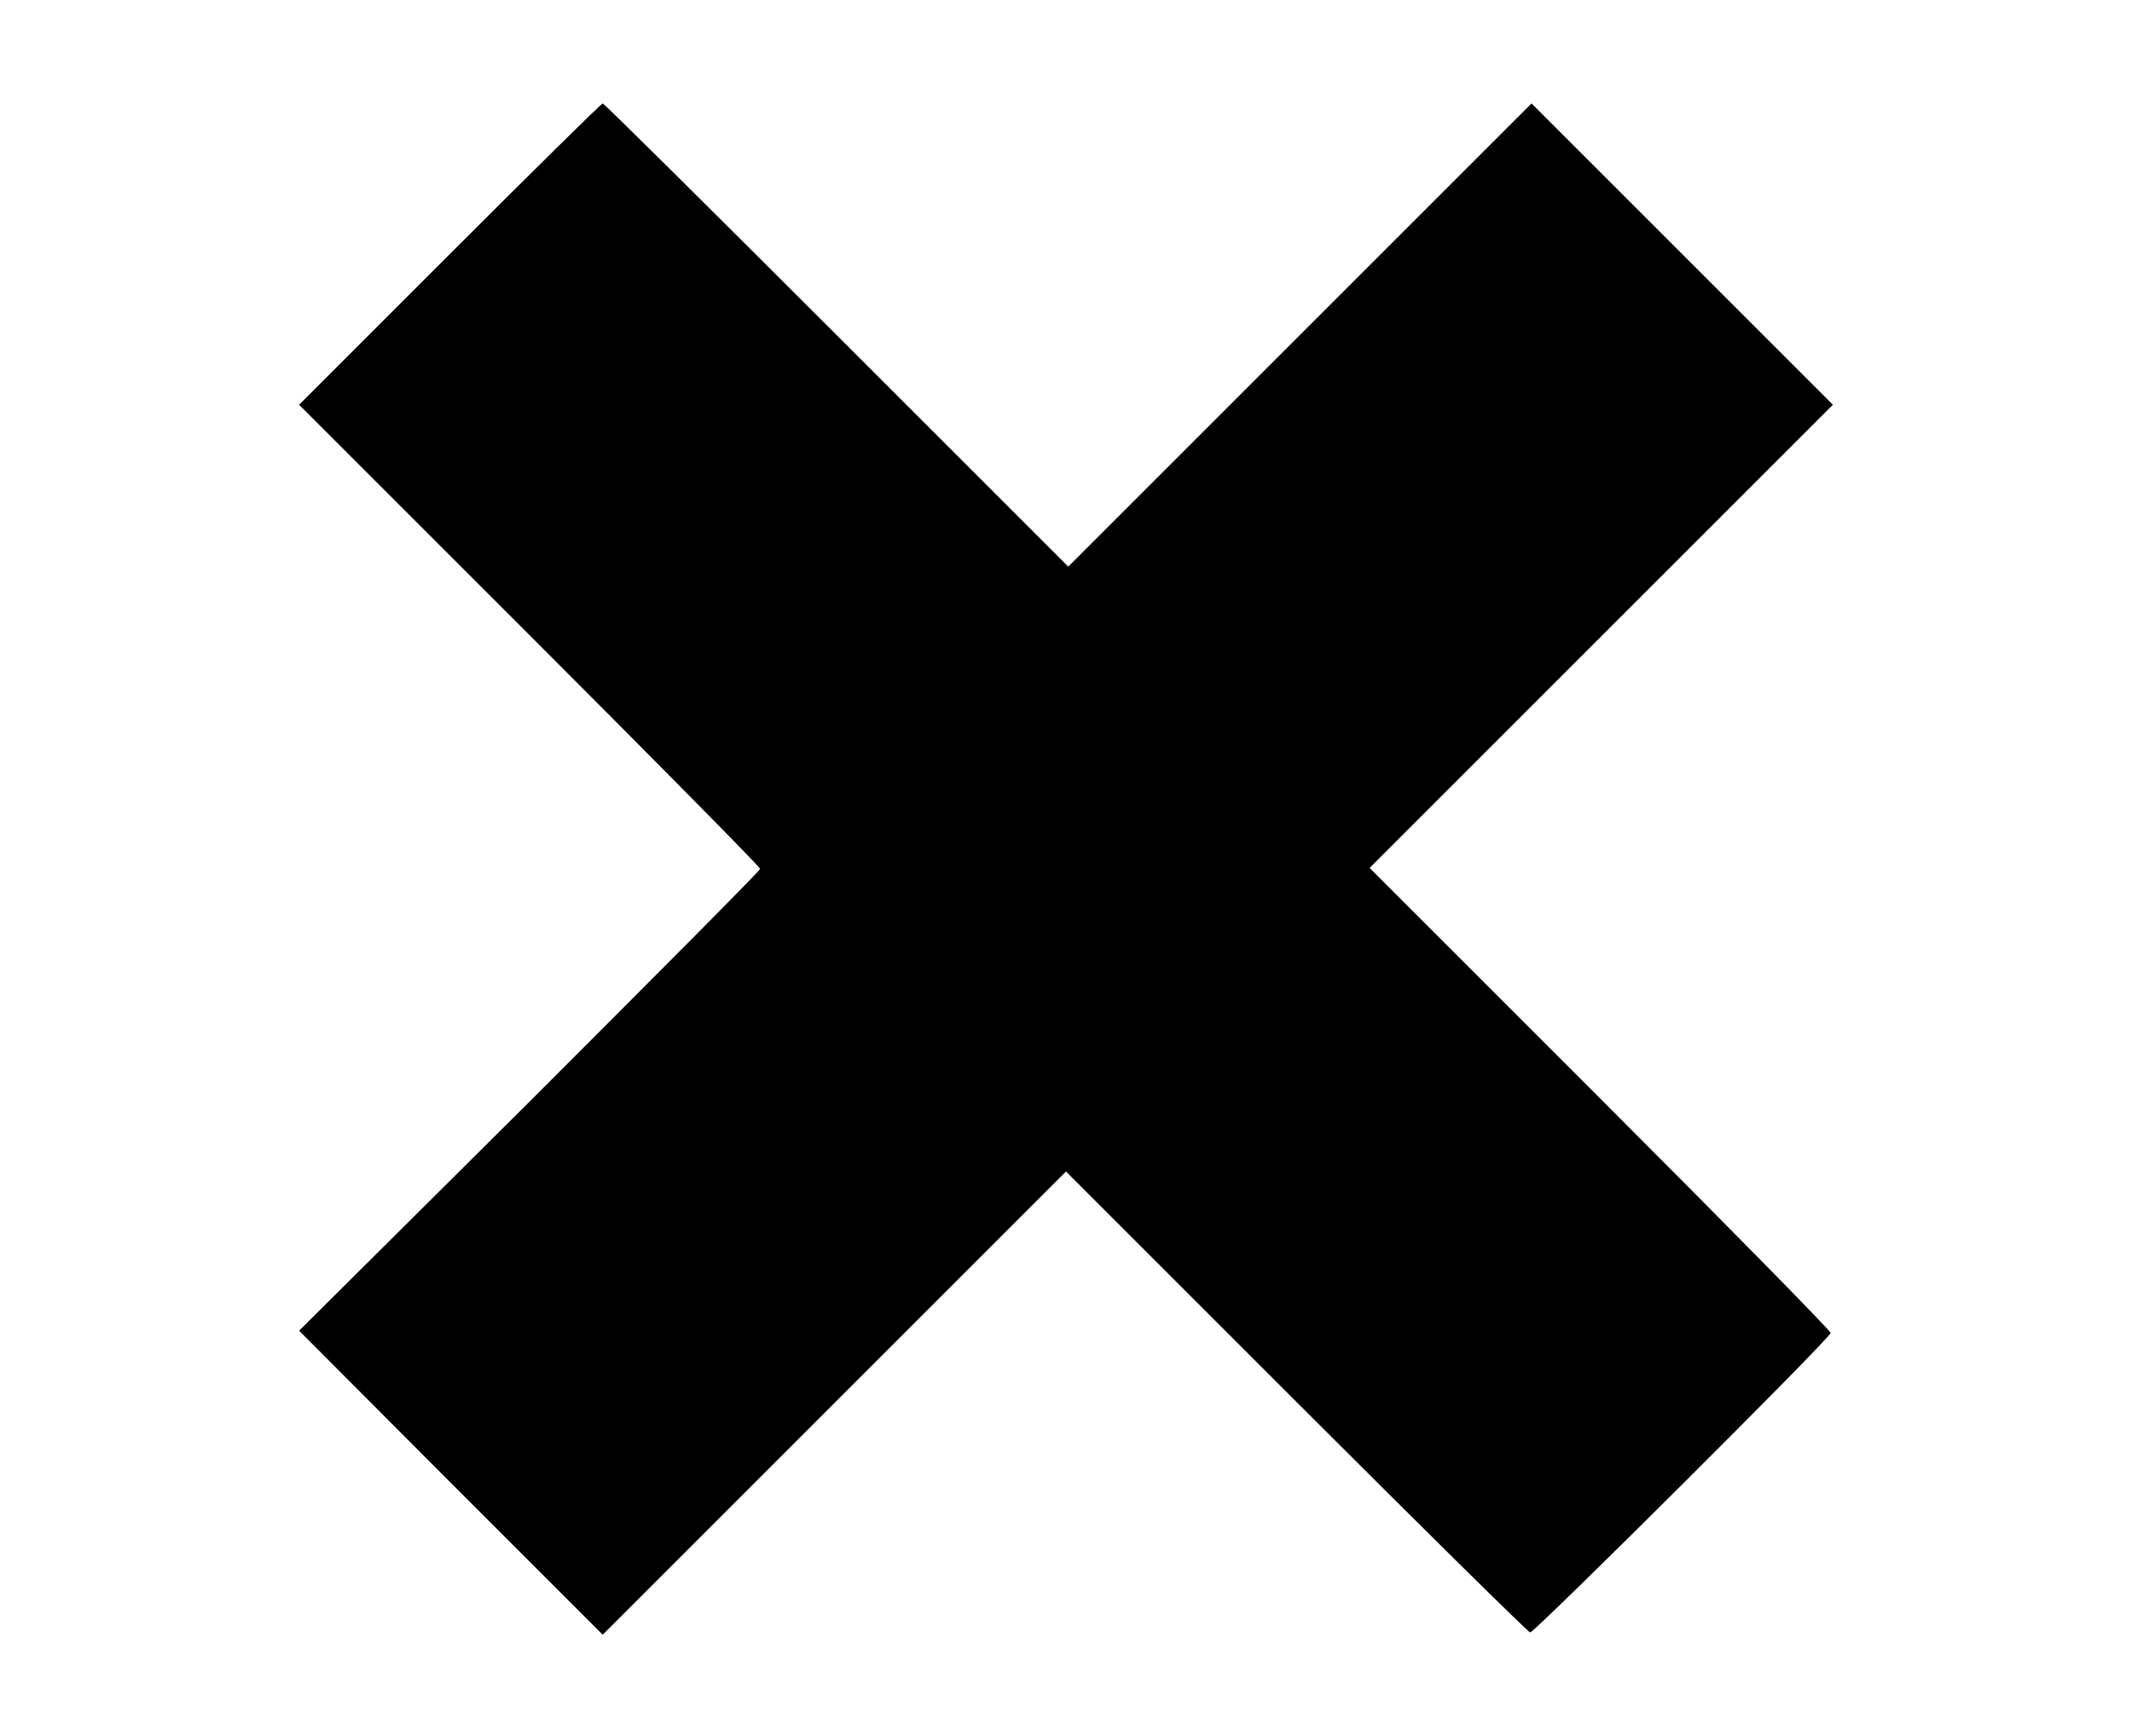 <?xml version="1.0" standalone="no"?>
<!DOCTYPE svg PUBLIC "-//W3C//DTD SVG 20010904//EN"
 "http://www.w3.org/TR/2001/REC-SVG-20010904/DTD/svg10.dtd">
<svg version="1.0" xmlns="http://www.w3.org/2000/svg"
 width="474pt" height="386pt" viewBox="0 0 474 386"
 preserveAspectRatio="xMidYMid meet">

<g transform="translate(0,386) scale(0.1,-0.1)"
fill="#000000" stroke="none">
<path d="M1000 3295 l-335 -335 513 -513 c281 -281 512 -515 512 -519 0 -4
-231 -236 -512 -517 l-513 -510 337 -338 338 -338 515 515 515 515 513 -513
c281 -281 515 -512 519 -512 10 0 668 655 668 666 0 5 -231 240 -512 521
l-513 513 515 515 515 515 -335 335 -335 335 -515 -515 -515 -515 -515 515
c-283 283 -517 515 -520 515 -3 0 -156 -151 -340 -335z"/>
</g>
</svg>
